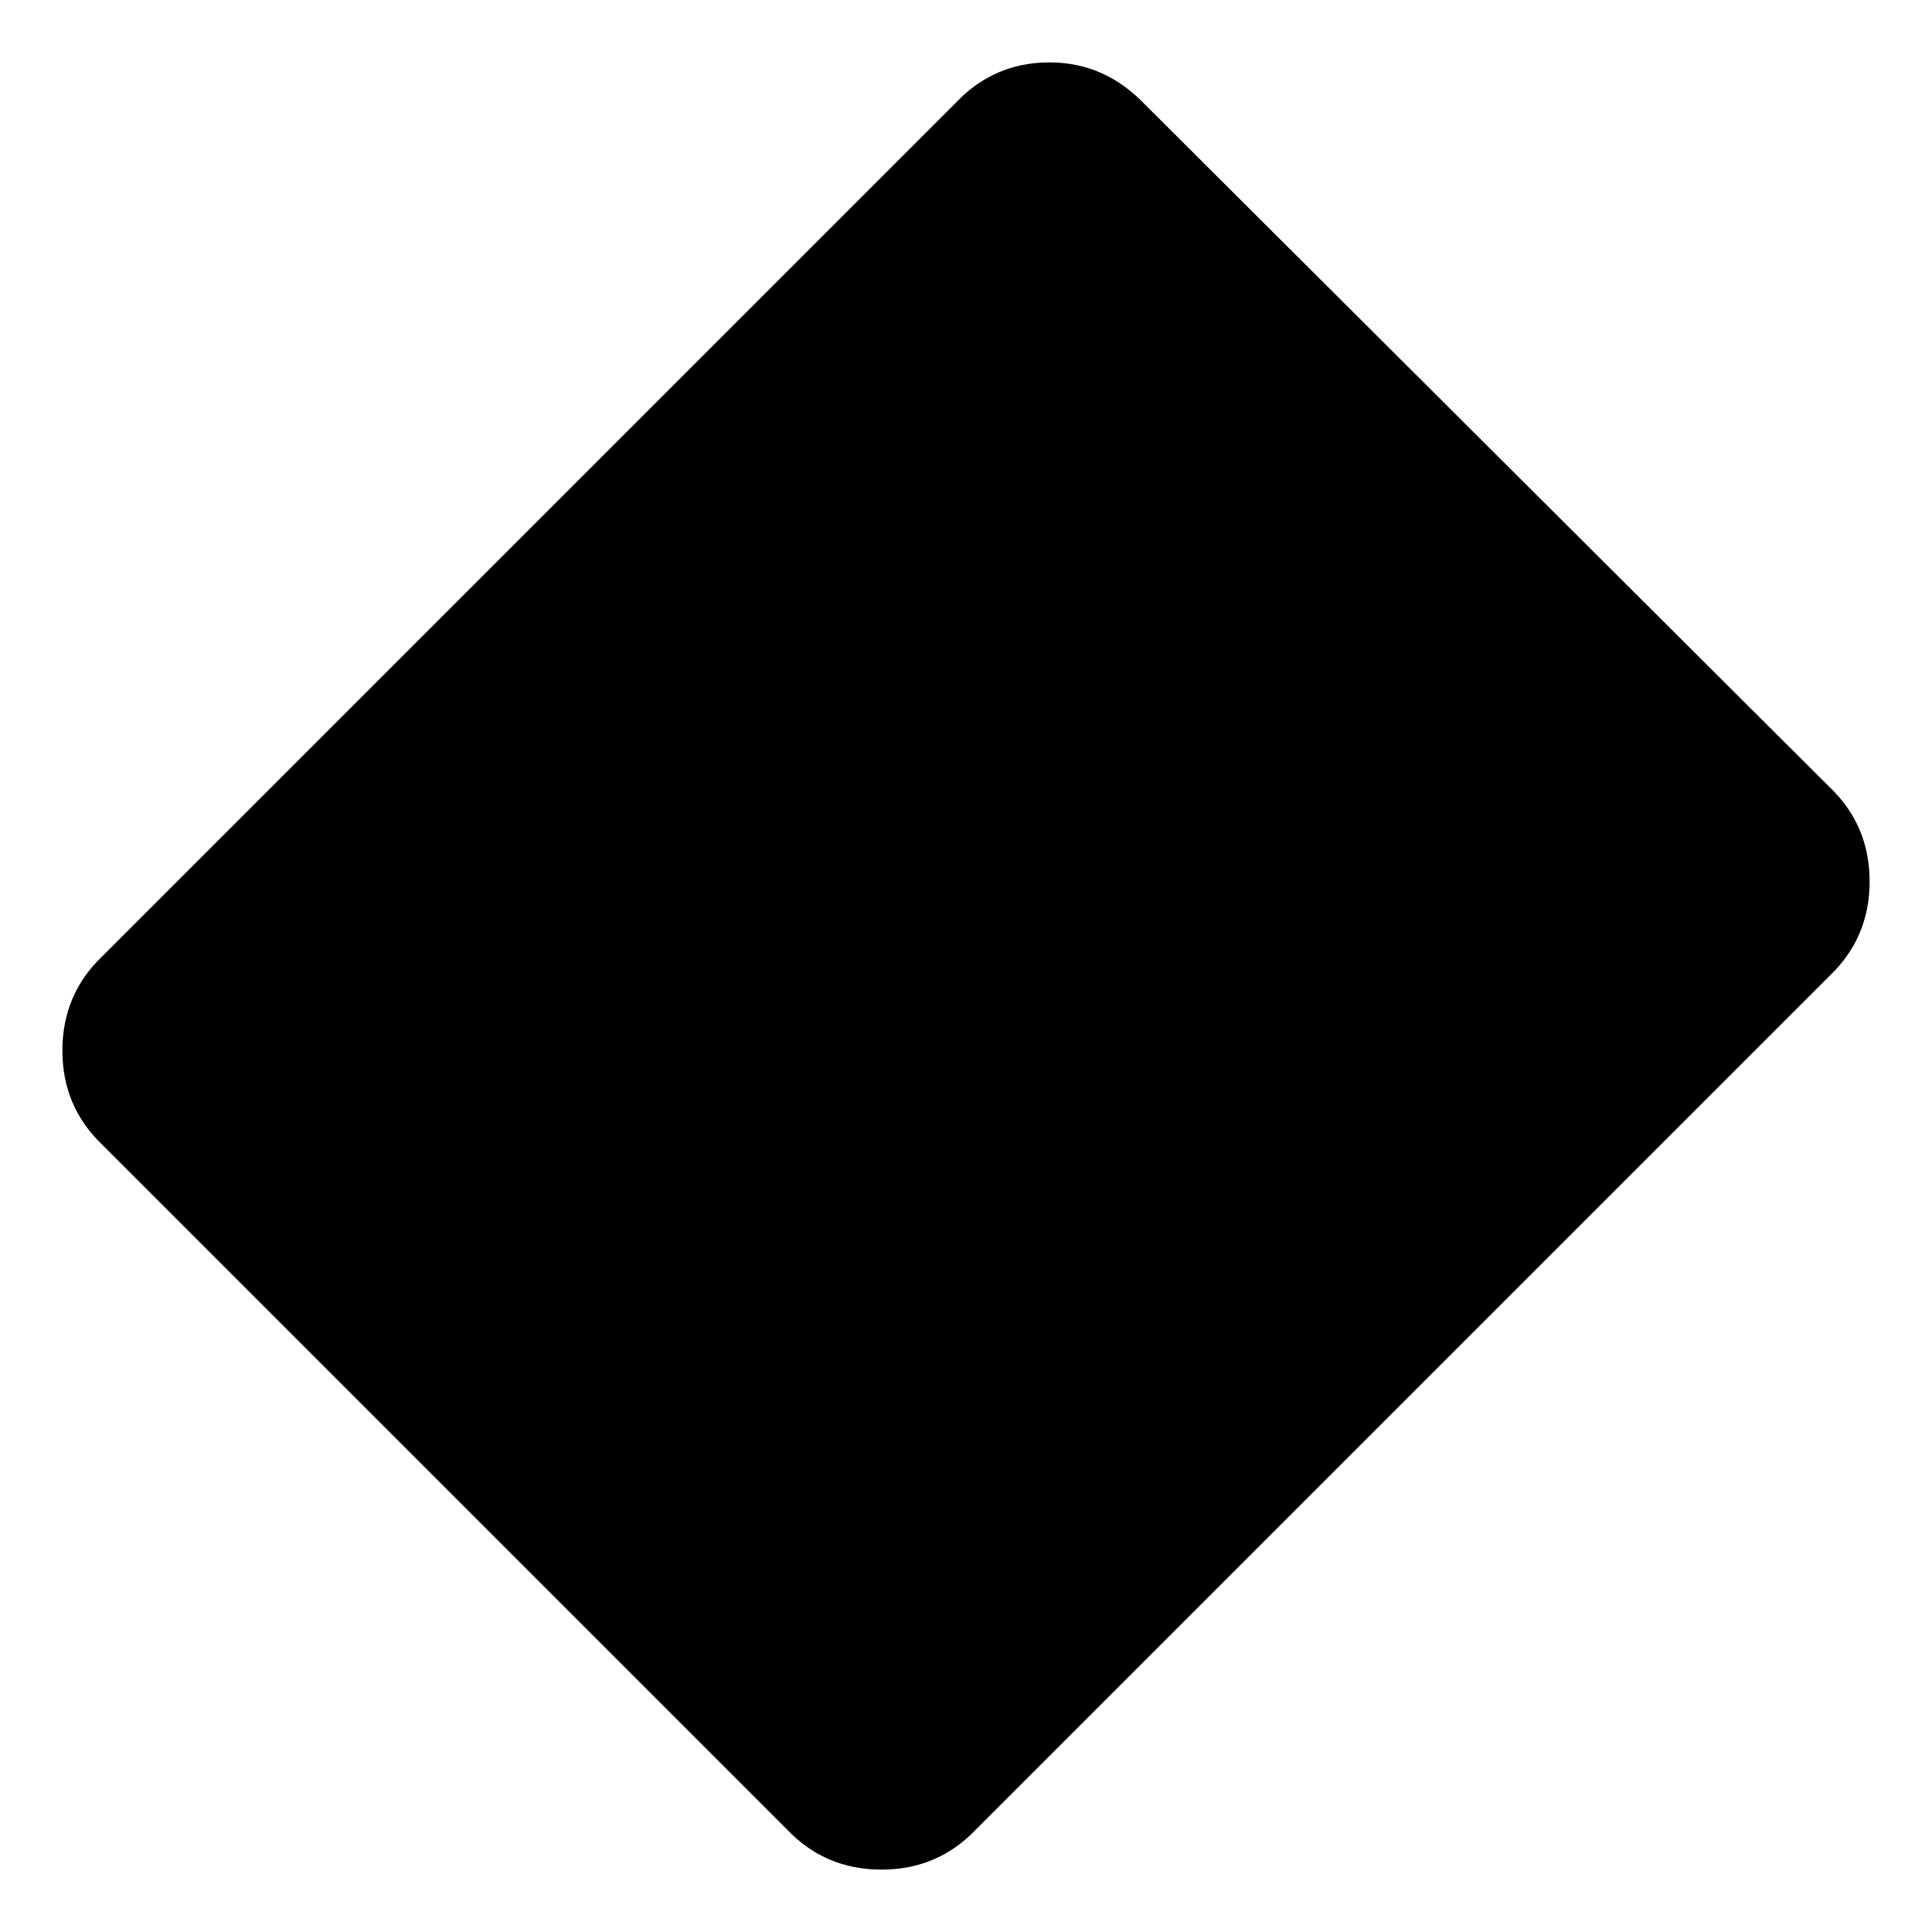 <svg xmlns="http://www.w3.org/2000/svg" height="24" viewBox="0 96 960 960" width="24"><path d="M391 1005 51 665q-20-19-20-47t20-47l424-424q19-20 46.5-20t47.5 21l340 339q20 19 20 47t-20 47l-424 424q-19 20-47 20t-47-20Z"/></svg>